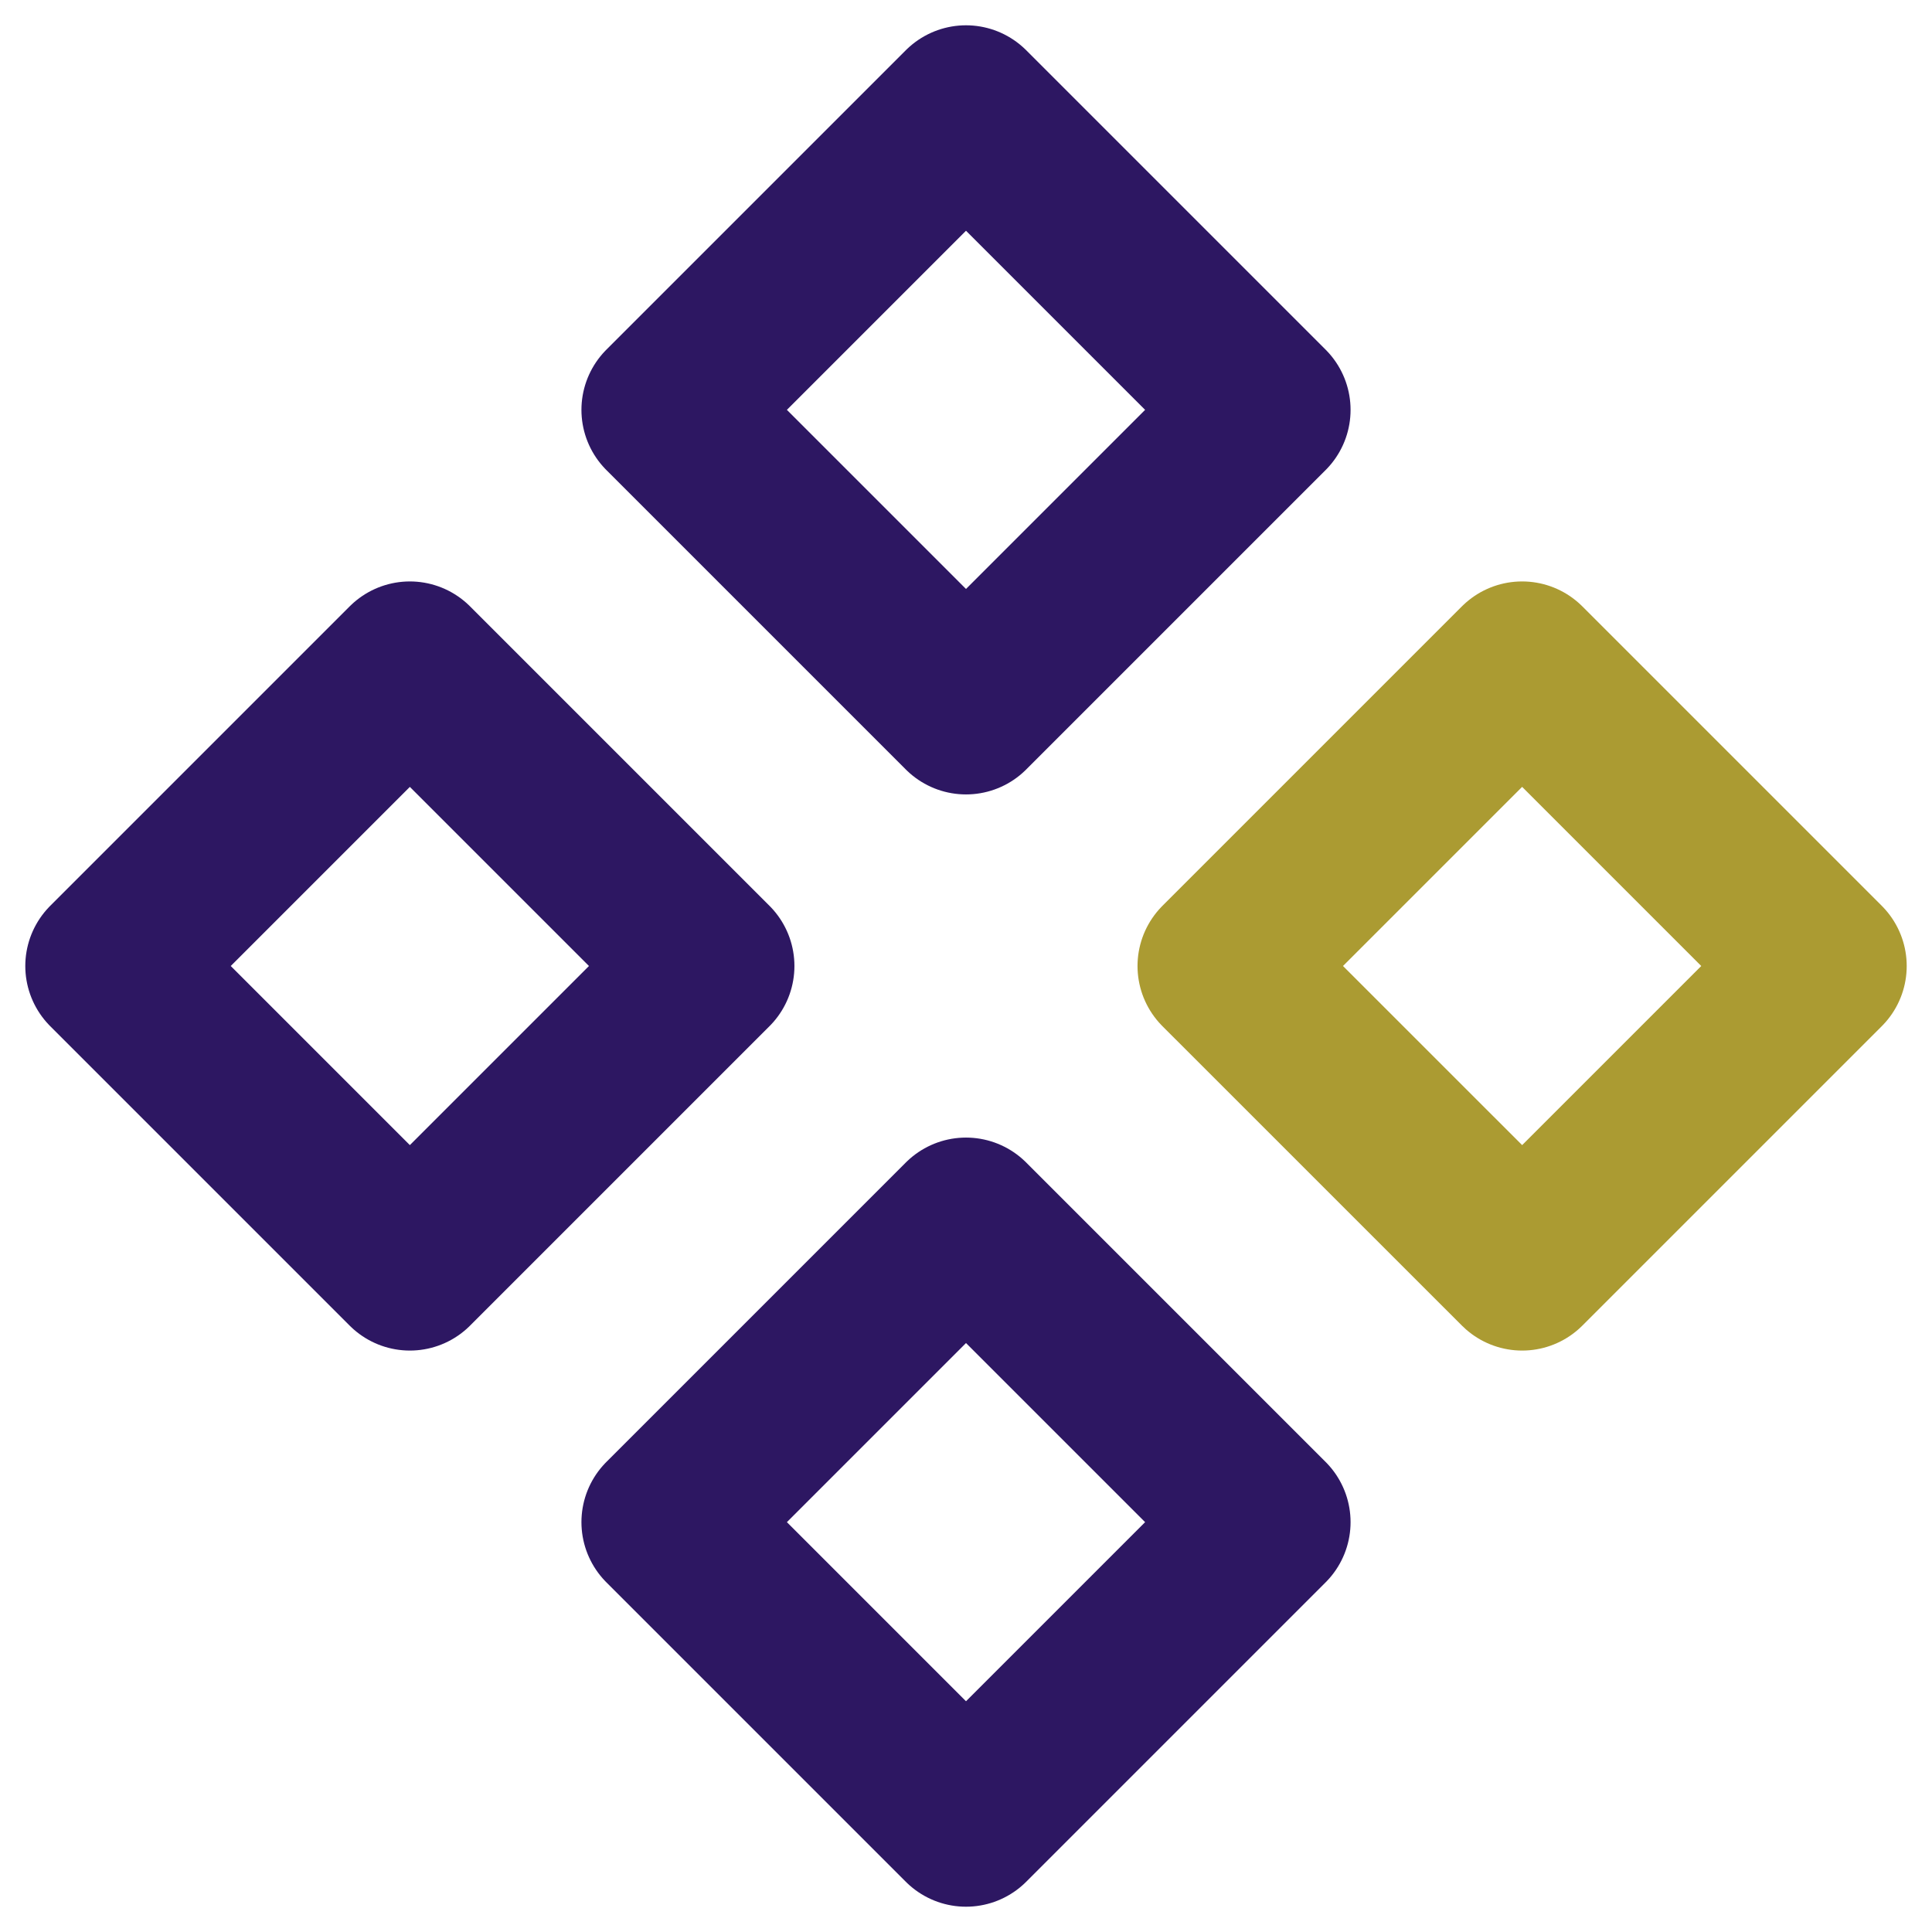 <svg xmlns="http://www.w3.org/2000/svg" fill="none" viewBox="0 0 70 70"><path stroke="#2D1762" stroke-linecap="round" stroke-linejoin="round" stroke-width="6.167" d="M14.85 24.15 25.7 35 14.85 45.85 4 35l10.85-10.85ZM35 4l10.85 10.85L35 25.7 24.15 14.85 35 4Z"/><path stroke="#AB9B32" stroke-linecap="round" stroke-linejoin="round" stroke-width="6.167" d="M55.15 24.15 66 35 55.15 45.85 44.298 35l10.85-10.85Z"/><path stroke="#2D1762" stroke-linecap="round" stroke-linejoin="round" stroke-width="6.167" d="m35 44.3 10.85 10.85L35 66 24.15 55.15 35 44.3Z"/></svg>